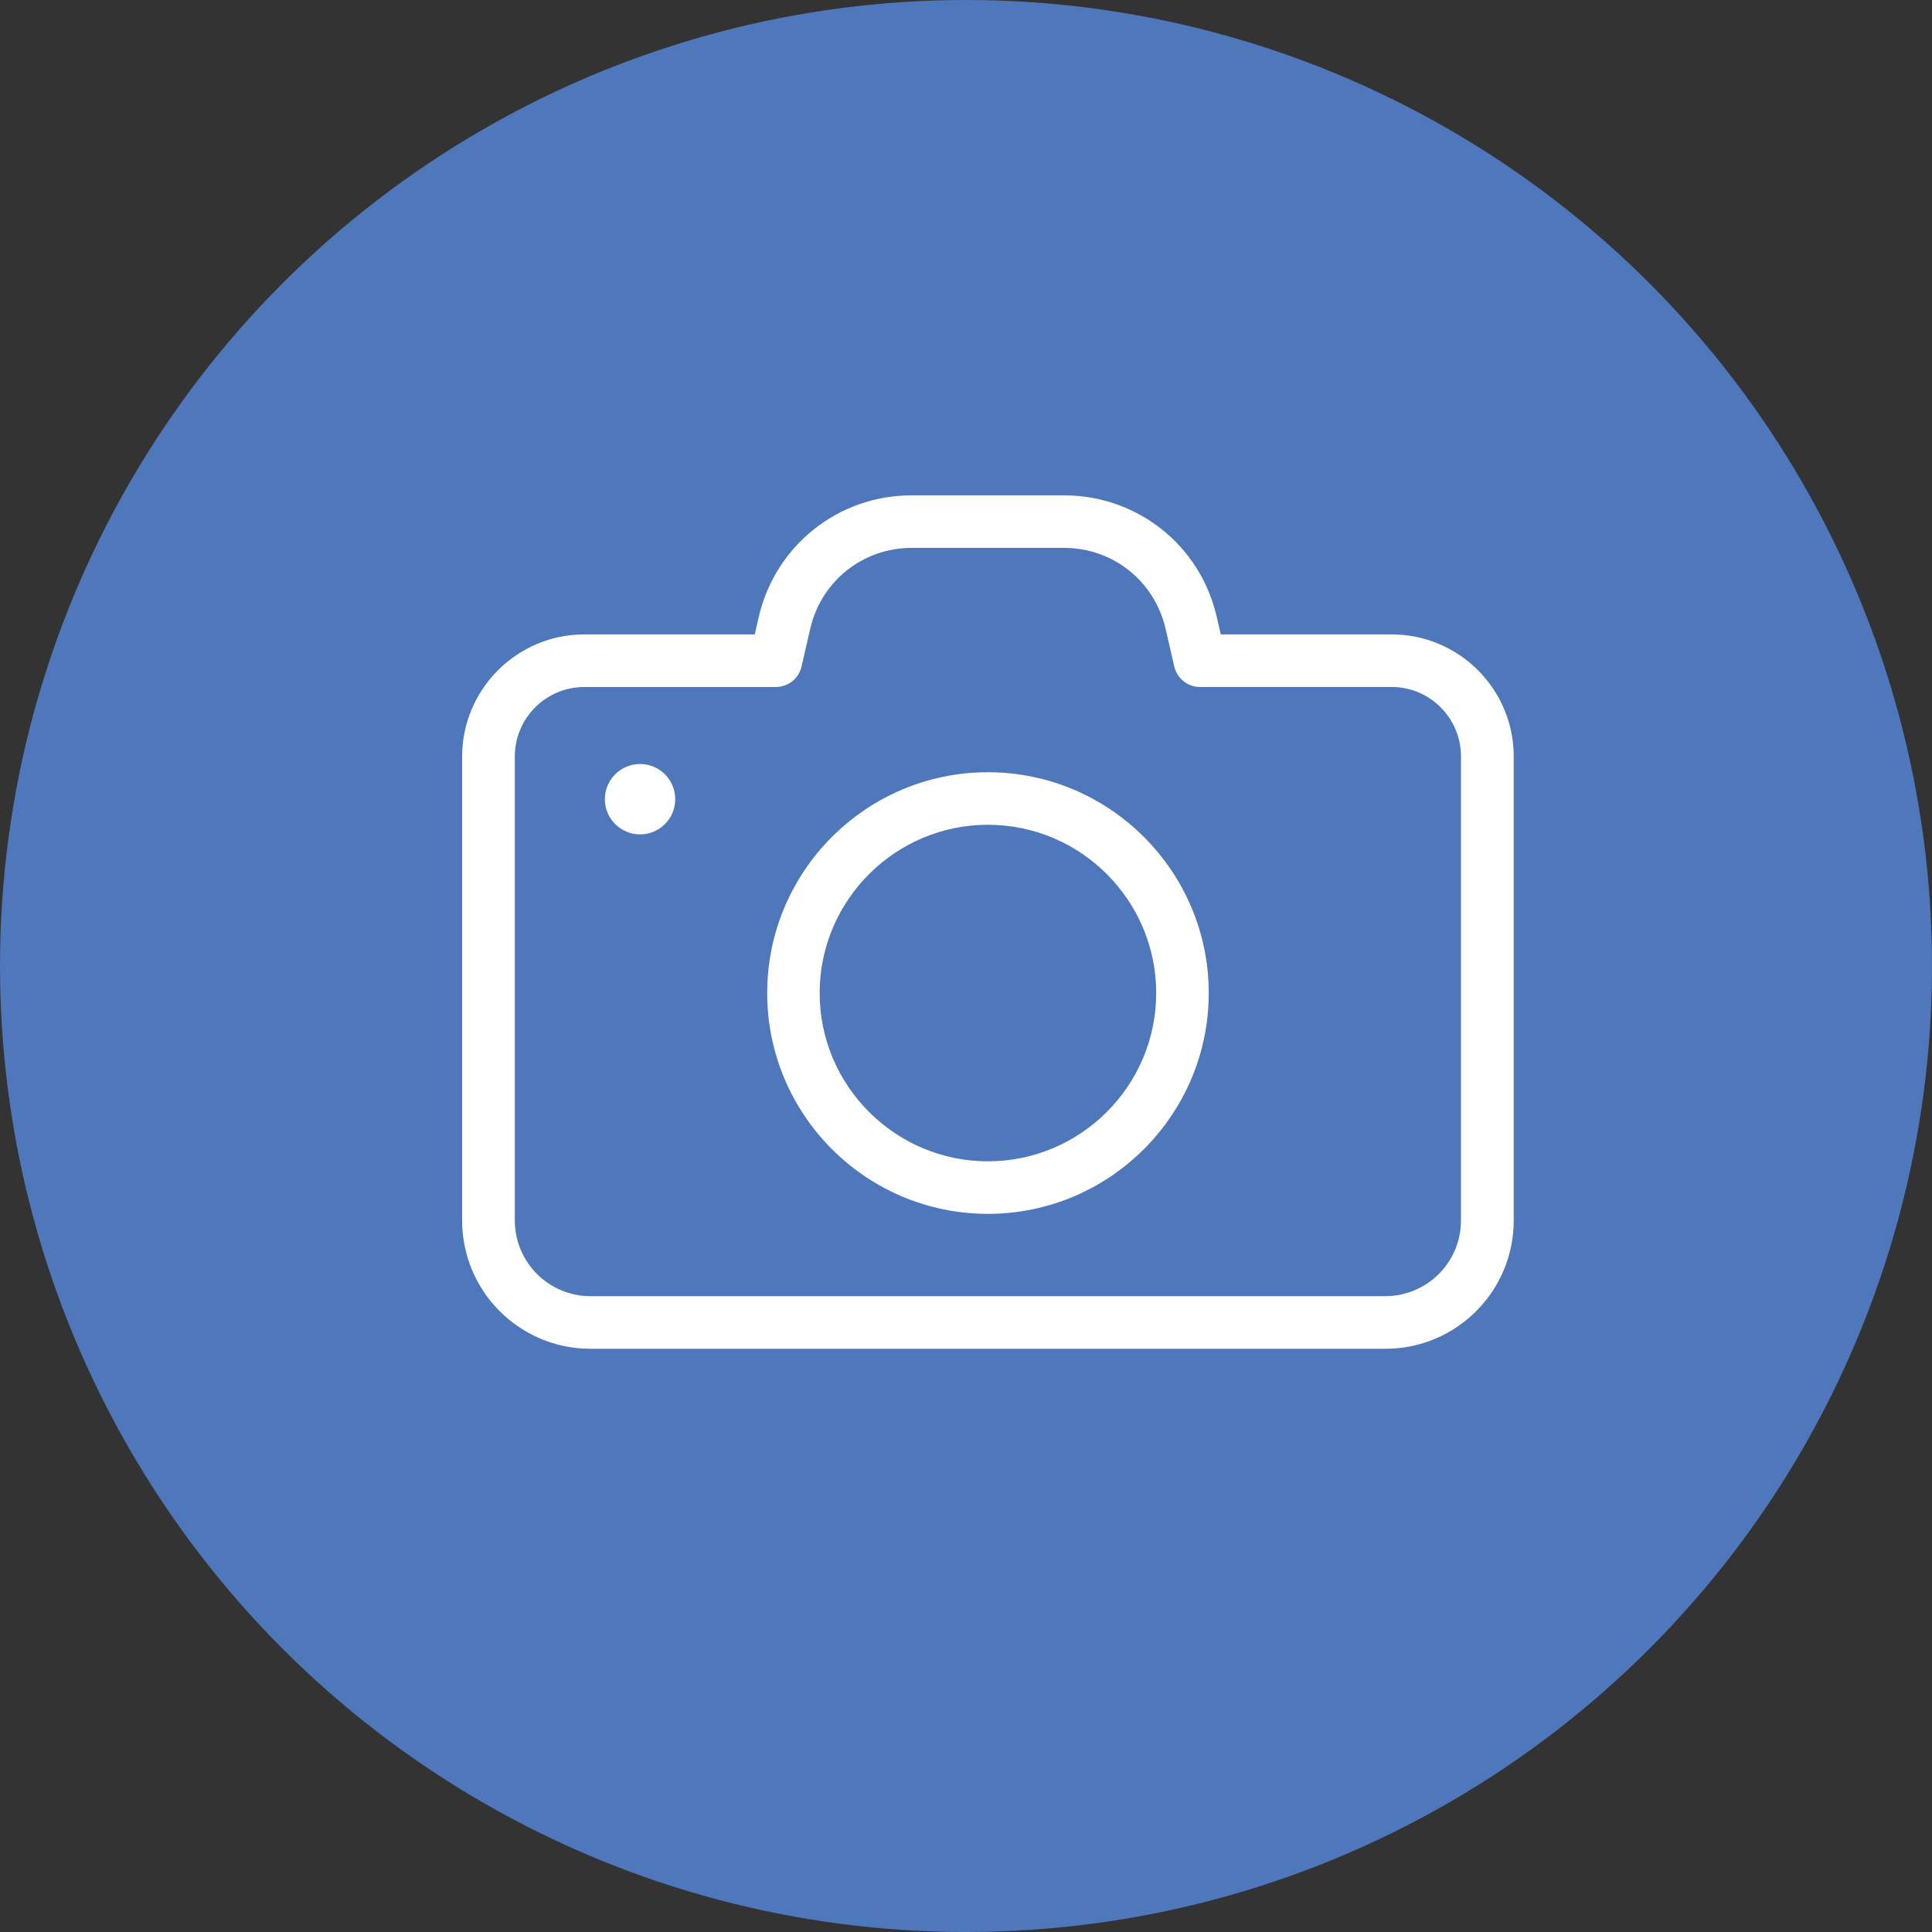 <?xml version="1.0" encoding="utf-8"?>
<!-- Generator: Adobe Illustrator 16.0.0, SVG Export Plug-In . SVG Version: 6.00 Build 0)  -->
<!DOCTYPE svg PUBLIC "-//W3C//DTD SVG 1.1//EN" "http://www.w3.org/Graphics/SVG/1.1/DTD/svg11.dtd">
<svg version="1.1" id="Layer_1" xmlns="http://www.w3.org/2000/svg" xmlns:xlink="http://www.w3.org/1999/xlink" x="0px" y="0px"
	 width="26.074px" height="26.074px" viewBox="0 0 26.074 26.074" enable-background="new 0 0 26.074 26.074" xml:space="preserve">
<rect x="0" y="0" width="26.074" height="26.074" fill="#333333" stroke="none"/>
<g id="Profile_picture_1_">
	<circle fill="#4F77BB" cx="13.037" cy="13.037" r="13.037"/>
	<g>
		<g>
			<path fill="#FFFFFF" d="M6.237,10.21v6.262c0,0.956,0.776,1.731,1.732,1.731h10.728c0.956,0,1.732-0.775,1.732-1.731V10.21
				c0-0.91-0.739-1.648-1.647-1.648h-2.307l-0.055-0.24c-0.223-0.965-1.071-1.637-2.063-1.637h-2.054
				c-0.987,0-1.836,0.672-2.062,1.637l-0.055,0.24H7.886C6.976,8.562,6.237,9.303,6.237,10.21z M10.472,9.271
				c0.166,0,0.308-0.113,0.345-0.275l0.119-0.516c0.15-0.641,0.712-1.086,1.369-1.086h2.054c0.658,0,1.22,0.445,1.37,1.086
				l0.119,0.516c0.038,0.159,0.18,0.275,0.345,0.275h2.586c0.519,0,0.938,0.42,0.938,0.938v6.262c0,0.564-0.457,1.022-1.022,1.022
				H7.97c-0.565,0-1.022-0.458-1.022-1.022V10.21c0-0.519,0.42-0.938,0.938-0.938H10.472L10.472,9.271z"/>
			<circle fill="#FFFFFF" cx="8.638" cy="10.786" r="0.475"/>
			<path fill="#FFFFFF" d="M13.333,16.382c1.643,0,2.98-1.338,2.98-2.98s-1.338-2.98-2.98-2.98c-1.642,0-2.979,1.335-2.979,2.98
				S11.691,16.382,13.333,16.382z M13.333,11.131c1.252,0,2.271,1.02,2.271,2.271s-1.02,2.271-2.271,2.271
				c-1.251,0-2.271-1.02-2.271-2.271S12.082,11.131,13.333,11.131z"/>
		</g>
	</g>
</g>
</svg>
